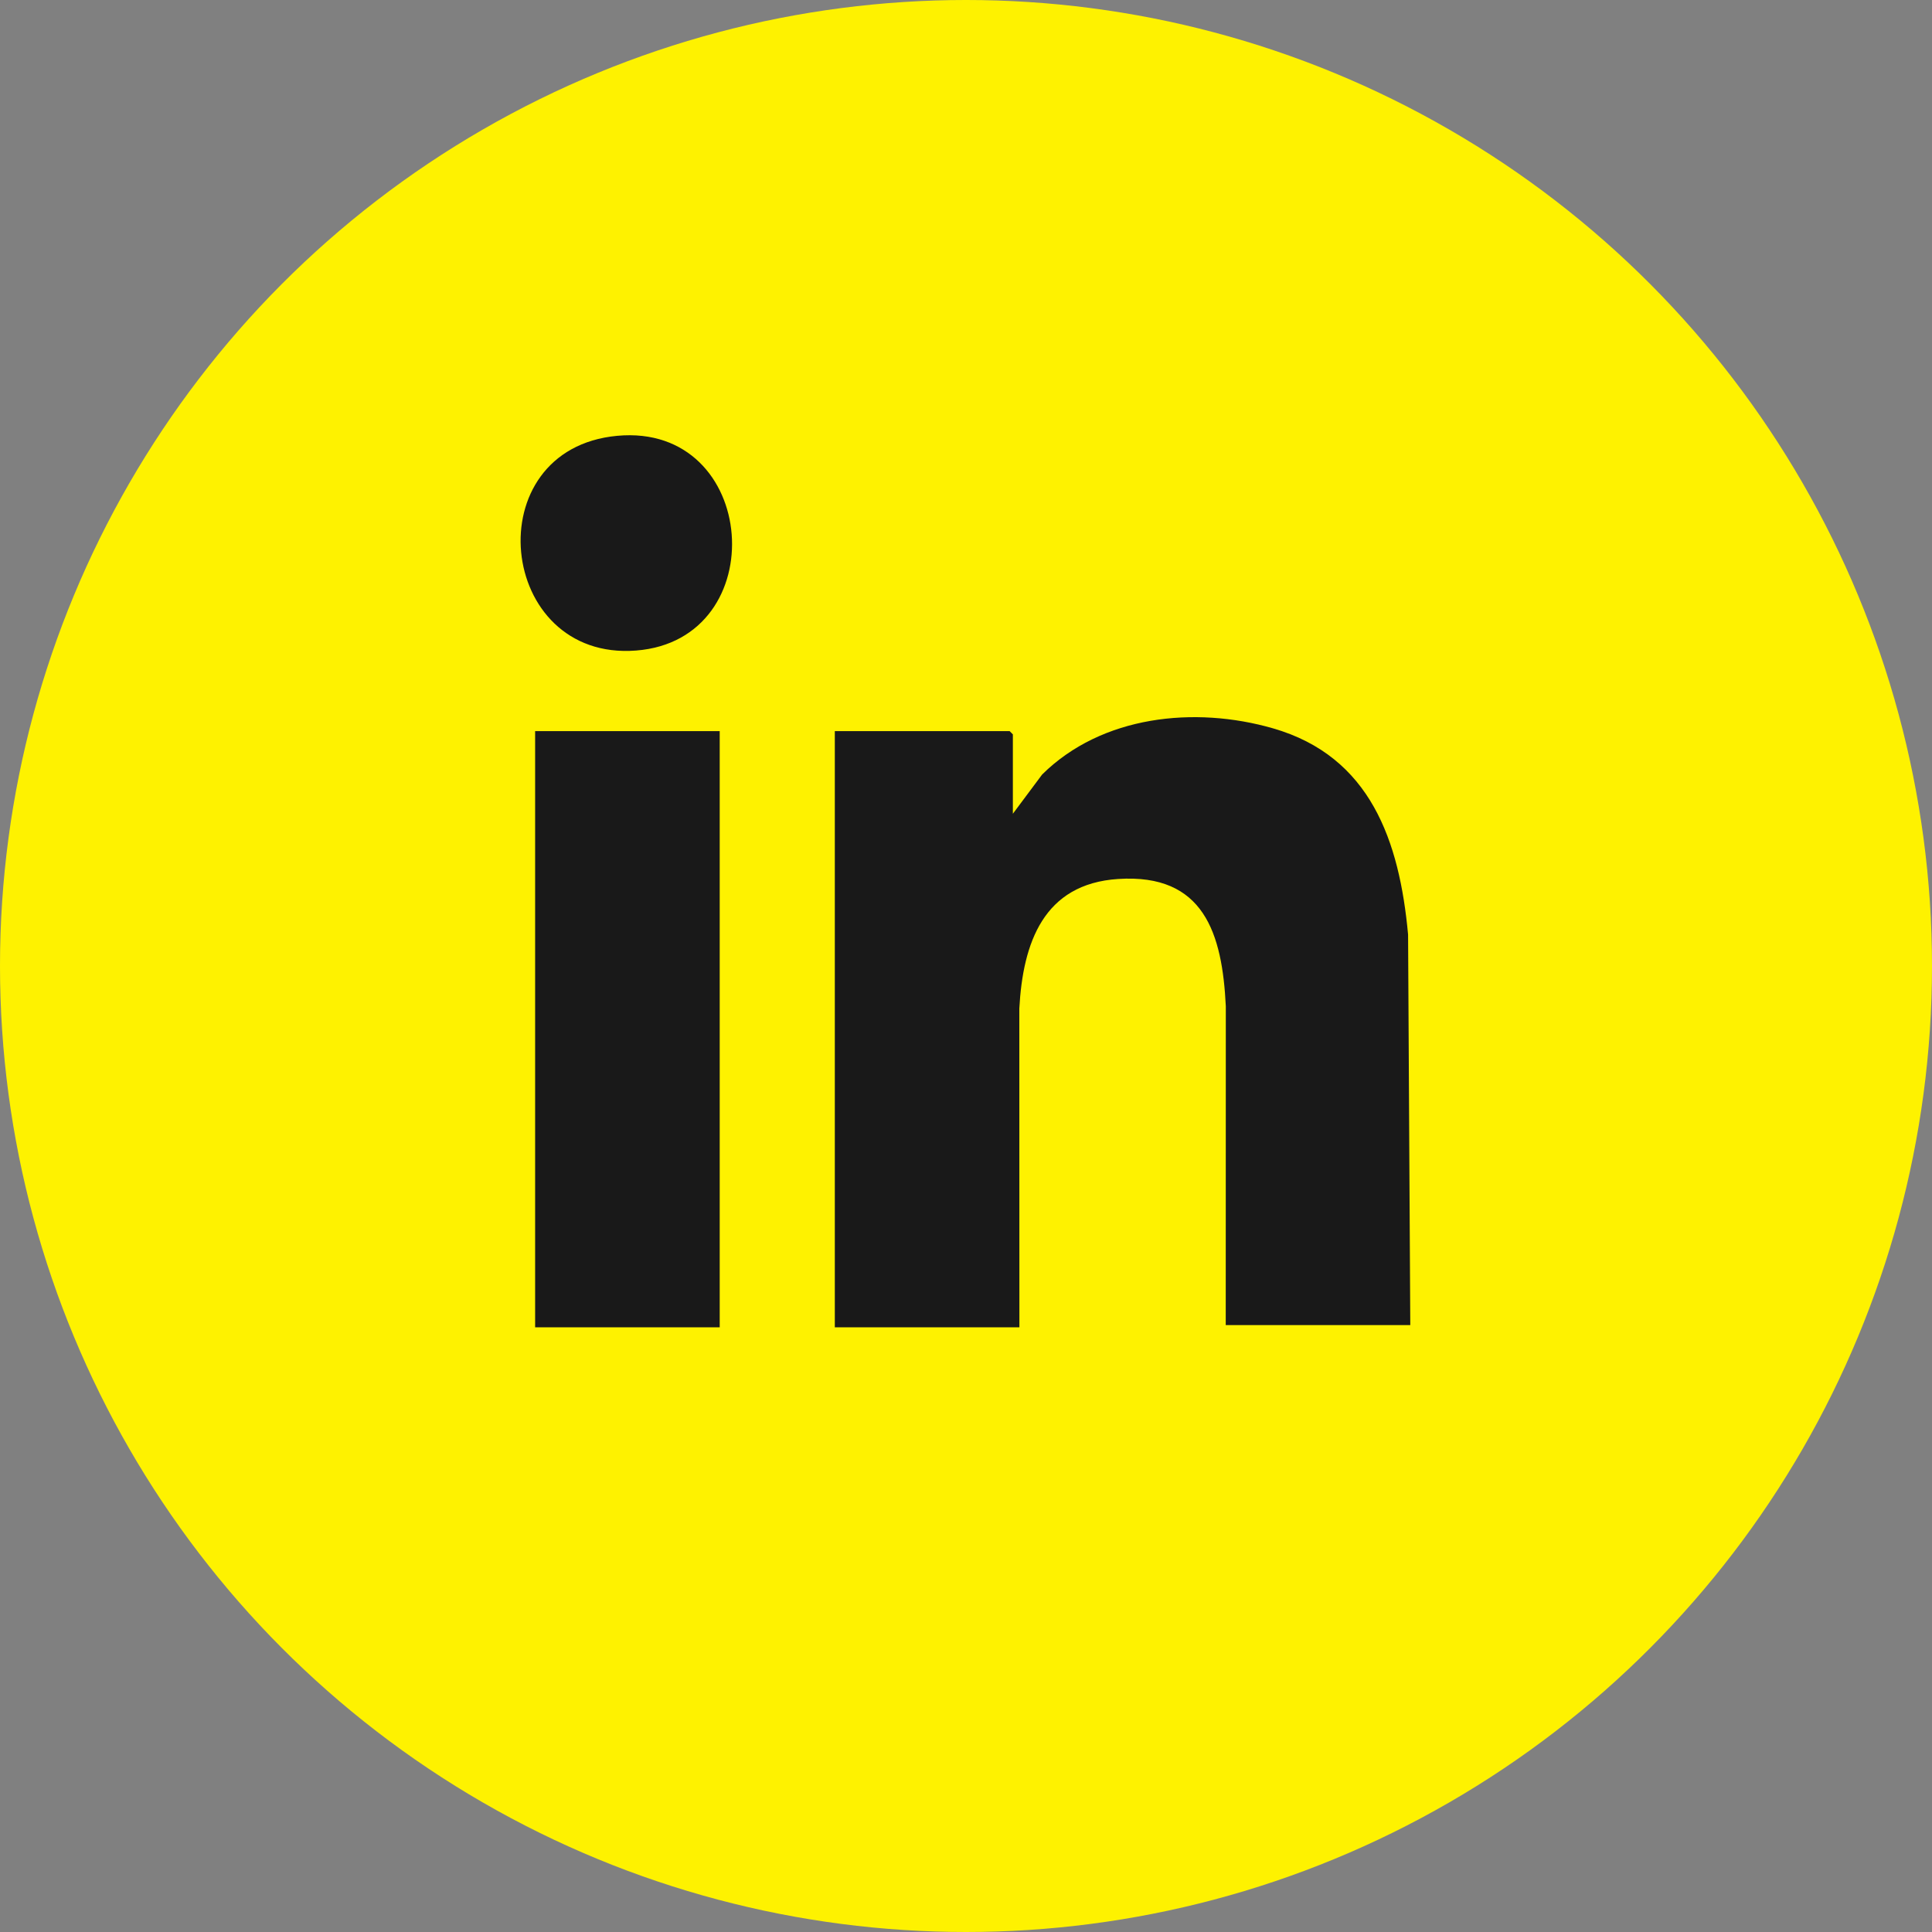 <?xml version="1.0" encoding="UTF-8"?>
<svg id="Layer_1" data-name="Layer 1" xmlns="http://www.w3.org/2000/svg" viewBox="0 0 500 500">
  <rect x="0" y="0" width="500" height="500" fill="#808080" stroke="none"/>
  <defs>
    <style>
      .cls-1 {
        fill: #fef200;
      }

      .cls-2 {
        fill: #191919;
      }
    </style>
  </defs>
  <circle class="cls-1" cx="250" cy="250" r="250"/>
  <path class="cls-2" d="M364.99,342.94h-47.77l.02-82.52c-.92-18.83-5.65-34.4-27.87-32.94-19.31,1.26-24.64,16.53-25.57,33.51l.02,82.52h-47.77v-154.3h45.24l.84.84v20.55l7.57-10.15c15.43-15.28,39.48-17.79,59.74-11.96,25.28,7.28,32.75,29.23,34.97,53.37l.57,101.08ZM138.49,189.21v154.3h47.77v-154.3h-47.77ZM164.61,168.36c35.77-2.77,31.85-58.99-4.89-55.57s-31.15,58.37,4.89,55.57Z"/>
</svg>